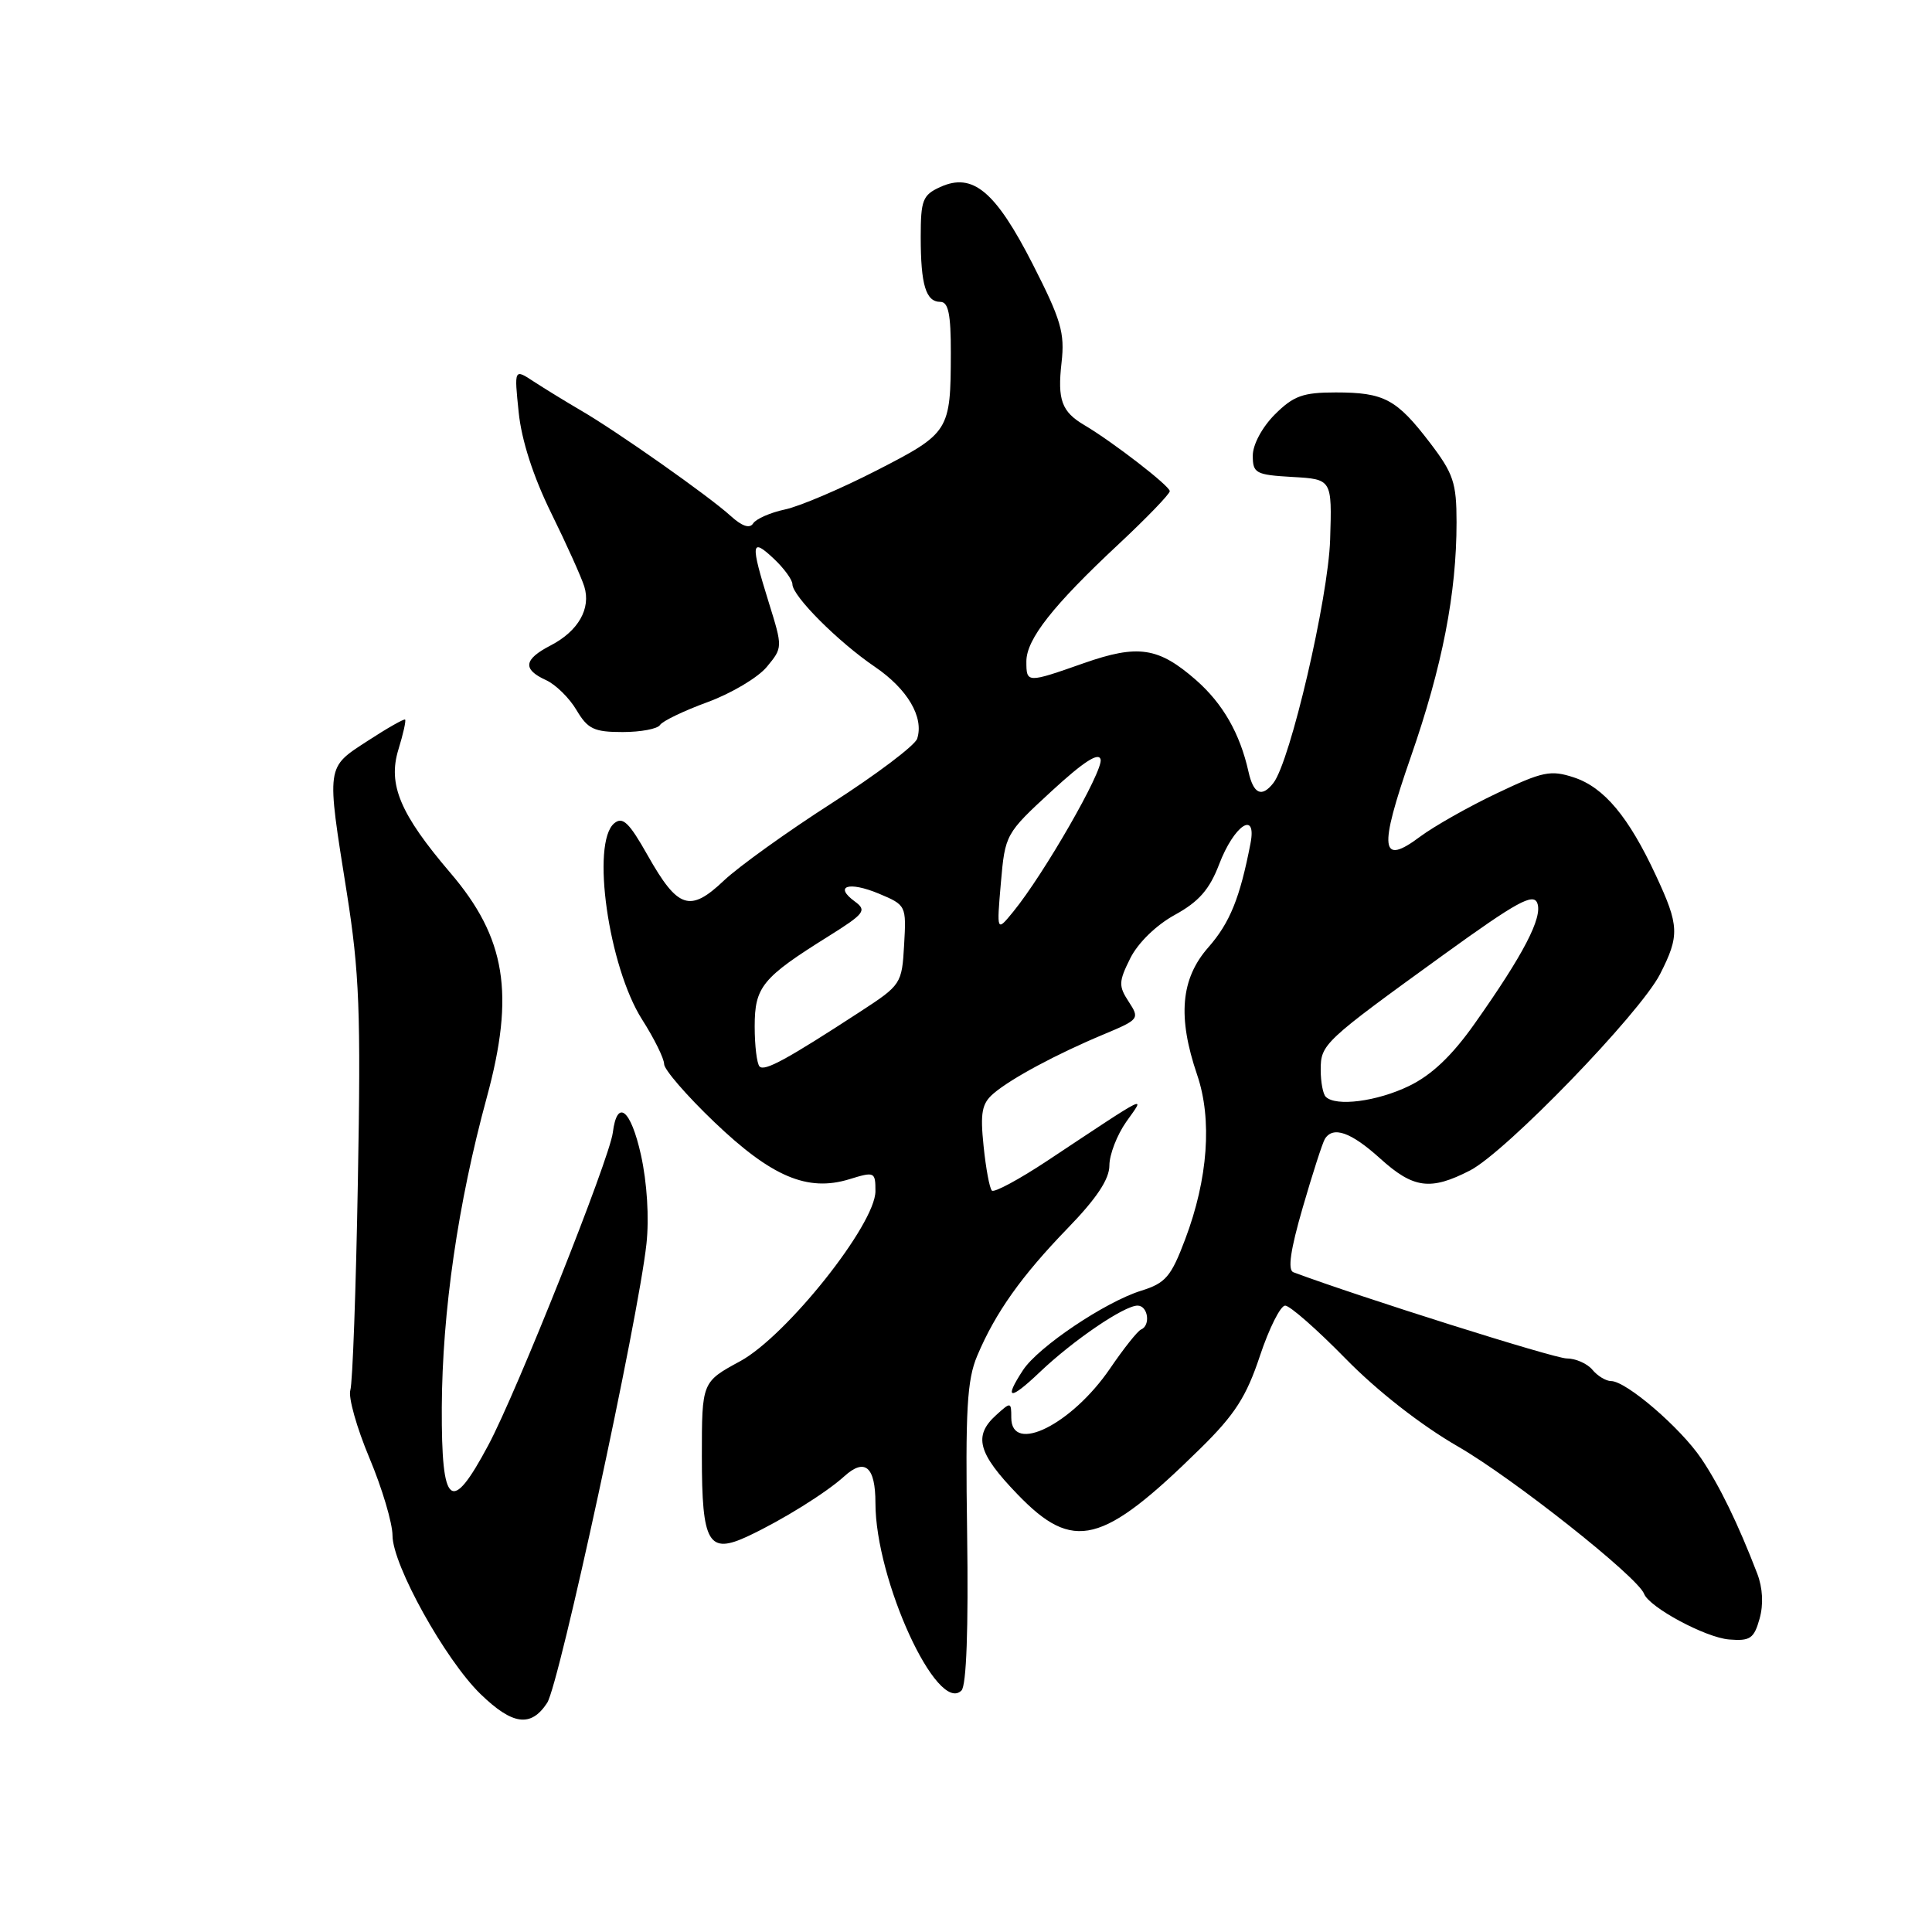 <?xml version="1.0" encoding="UTF-8" standalone="no"?>
<!DOCTYPE svg PUBLIC "-//W3C//DTD SVG 1.1//EN" "http://www.w3.org/Graphics/SVG/1.1/DTD/svg11.dtd" >
<svg xmlns="http://www.w3.org/2000/svg" xmlns:xlink="http://www.w3.org/1999/xlink" version="1.1" viewBox="0 0 256 256">
 <g >
 <path fill="currentColor"
d=" M 72.50 225.64 C 74.11 223.18 84.58 174.77 85.66 164.80 C 86.03 161.37 85.74 156.70 84.93 153.04 C 83.58 146.97 81.77 145.53 81.20 150.08 C 80.75 153.59 68.47 184.46 64.70 191.50 C 59.76 200.76 58.49 199.73 58.54 186.50 C 58.60 173.81 60.68 159.43 64.50 145.42 C 68.24 131.67 67.04 124.27 59.66 115.64 C 53.02 107.86 51.37 103.95 52.79 99.32 C 53.42 97.28 53.82 95.49 53.68 95.35 C 53.55 95.21 51.31 96.48 48.72 98.17 C 43.18 101.77 43.25 101.29 45.95 118.27 C 47.62 128.82 47.83 134.06 47.42 156.50 C 47.17 170.80 46.72 183.27 46.42 184.21 C 46.13 185.15 47.27 189.19 48.95 193.19 C 50.63 197.19 52.01 201.82 52.01 203.48 C 52.03 207.39 59.00 219.93 63.67 224.47 C 67.92 228.59 70.35 228.92 72.50 225.64 Z  M 128.15 203.24 C 127.91 186.79 128.13 182.86 129.49 179.64 C 131.90 173.93 135.34 169.08 141.50 162.72 C 145.32 158.78 147.00 156.24 147.00 154.43 C 147.00 152.99 148.01 150.39 149.23 148.65 C 151.78 145.05 152.54 144.68 138.74 153.83 C 135.02 156.29 131.73 158.06 131.43 157.76 C 131.12 157.46 130.63 154.80 130.33 151.86 C 129.87 147.44 130.10 146.22 131.64 144.90 C 133.96 142.91 140.01 139.66 146.29 137.04 C 150.95 135.09 151.03 134.98 149.56 132.73 C 148.20 130.65 148.22 130.08 149.77 126.97 C 150.80 124.92 153.20 122.58 155.68 121.22 C 158.85 119.48 160.27 117.86 161.54 114.53 C 163.52 109.34 166.55 107.31 165.70 111.74 C 164.30 118.99 162.97 122.27 160.11 125.53 C 156.45 129.69 156.01 134.74 158.63 142.43 C 160.64 148.33 160.07 156.20 157.05 164.19 C 155.17 169.18 154.45 170.02 151.20 171.03 C 146.43 172.52 137.58 178.47 135.56 181.54 C 132.97 185.50 133.79 185.61 137.75 181.84 C 142.21 177.59 148.96 173.00 150.73 173.00 C 152.12 173.00 152.50 175.63 151.19 176.17 C 150.75 176.35 148.90 178.67 147.09 181.33 C 142.02 188.76 134.00 192.75 134.00 187.85 C 134.00 185.75 133.94 185.74 132.00 187.50 C 128.95 190.26 129.56 192.55 134.82 198.00 C 142.23 205.69 146.04 204.74 159.06 191.93 C 163.62 187.45 165.15 185.07 166.94 179.68 C 168.16 176.01 169.67 173.00 170.29 173.00 C 170.92 173.00 174.51 176.16 178.29 180.02 C 182.50 184.32 188.27 188.83 193.19 191.67 C 200.48 195.87 216.99 208.94 217.85 211.19 C 218.54 212.98 225.99 216.99 229.12 217.24 C 231.90 217.47 232.42 217.11 233.15 214.50 C 233.69 212.60 233.57 210.40 232.84 208.50 C 230.29 201.87 227.85 196.86 225.43 193.27 C 222.67 189.18 215.48 183.00 213.48 183.00 C 212.80 183.00 211.68 182.32 211.00 181.50 C 210.32 180.68 208.78 180.00 207.59 180.00 C 205.96 180.00 180.19 171.87 171.38 168.58 C 170.60 168.29 170.99 165.62 172.62 160.00 C 173.92 155.51 175.24 151.43 175.55 150.92 C 176.63 149.17 179.01 150.01 182.87 153.50 C 187.28 157.49 189.54 157.79 194.79 155.09 C 199.54 152.64 217.30 134.29 219.97 129.07 C 222.57 123.96 222.52 122.66 219.42 116.01 C 215.80 108.22 212.55 104.34 208.57 103.02 C 205.47 102.00 204.43 102.21 198.31 105.13 C 194.56 106.91 190.02 109.49 188.20 110.84 C 182.92 114.80 182.66 112.61 186.94 100.29 C 191.12 88.28 193.00 78.63 193.00 69.20 C 193.00 63.97 192.59 62.75 189.47 58.66 C 185.05 52.88 183.41 52.00 176.99 52.00 C 172.64 52.00 171.40 52.45 168.92 54.92 C 167.24 56.61 166.00 58.91 166.00 60.37 C 166.00 62.71 166.38 62.92 171.25 63.20 C 176.50 63.50 176.50 63.50 176.25 71.50 C 176.00 79.28 170.97 100.89 168.73 103.75 C 167.19 105.72 166.09 105.22 165.43 102.25 C 164.30 97.19 162.04 93.24 158.49 90.12 C 153.51 85.76 150.81 85.35 143.62 87.87 C 136.05 90.53 136.00 90.53 136.00 87.64 C 136.00 84.70 139.53 80.22 148.25 72.08 C 151.96 68.61 155.00 65.46 155.00 65.08 C 155.00 64.39 147.45 58.56 143.70 56.34 C 140.67 54.56 140.10 52.99 140.66 48.05 C 141.11 44.10 140.60 42.38 136.84 35.00 C 131.90 25.33 128.89 22.82 124.59 24.78 C 122.26 25.84 122.00 26.51 122.00 31.40 C 122.00 37.76 122.68 40.00 124.61 40.00 C 125.66 40.00 126.00 41.64 125.99 46.75 C 125.97 57.14 125.81 57.38 116.15 62.34 C 111.39 64.78 105.92 67.11 104.00 67.51 C 102.08 67.92 100.19 68.75 99.80 69.35 C 99.34 70.08 98.33 69.74 96.80 68.35 C 93.95 65.75 81.74 57.15 76.91 54.35 C 74.94 53.20 72.16 51.49 70.73 50.56 C 68.13 48.85 68.13 48.85 68.73 54.65 C 69.11 58.35 70.66 63.15 73.03 67.97 C 75.07 72.11 77.04 76.50 77.42 77.71 C 78.33 80.64 76.63 83.62 72.97 85.52 C 69.39 87.37 69.21 88.68 72.33 90.11 C 73.62 90.69 75.44 92.48 76.39 94.09 C 77.88 96.60 78.71 97.00 82.50 97.00 C 84.91 97.00 87.14 96.58 87.46 96.06 C 87.78 95.55 90.62 94.18 93.77 93.03 C 96.92 91.87 100.45 89.77 101.61 88.36 C 103.72 85.81 103.72 85.79 101.86 79.81 C 99.42 71.97 99.51 71.19 102.50 74.00 C 103.88 75.29 105.00 76.83 105.00 77.42 C 105.01 78.99 111.06 85.05 115.93 88.36 C 120.26 91.31 122.45 95.04 121.53 97.88 C 121.24 98.77 116.16 102.60 110.25 106.40 C 104.34 110.19 97.89 114.82 95.92 116.68 C 91.42 120.95 89.82 120.42 85.82 113.34 C 83.36 108.98 82.51 108.16 81.39 109.09 C 78.29 111.66 80.63 128.09 85.08 135.09 C 86.69 137.61 88.00 140.27 88.00 141.00 C 88.00 141.72 90.98 145.17 94.63 148.66 C 102.23 155.93 106.99 157.95 112.52 156.26 C 115.89 155.22 116.00 155.27 116.00 157.84 C 116.00 162.22 104.23 177.01 98.09 180.36 C 93.00 183.12 93.00 183.12 93.00 192.94 C 93.00 204.54 93.86 206.02 99.16 203.53 C 103.69 201.40 109.44 197.82 111.87 195.62 C 114.60 193.14 116.00 194.34 116.00 199.16 C 116.00 209.36 124.19 227.21 127.40 224.00 C 128.06 223.34 128.33 215.79 128.15 203.24 Z  M 175.67 145.33 C 175.30 144.97 175.00 143.36 175.00 141.76 C 175.00 138.36 175.37 138.02 191.28 126.51 C 200.98 119.50 203.18 118.29 203.70 119.67 C 204.43 121.56 201.87 126.48 195.39 135.65 C 192.39 139.90 189.70 142.45 186.70 143.90 C 182.47 145.95 177.00 146.66 175.67 145.33 Z  M 100.65 141.32 C 100.29 140.96 100.00 138.57 100.00 136.01 C 100.00 130.76 100.99 129.55 109.78 124.06 C 114.57 121.06 114.89 120.64 113.28 119.46 C 110.45 117.40 112.44 116.74 116.45 118.41 C 120.07 119.93 120.10 119.99 119.80 125.20 C 119.51 130.37 119.40 130.52 114.00 134.04 C 104.28 140.37 101.32 141.99 100.65 141.32 Z  M 132.62 117.00 C 133.18 110.56 133.24 110.45 139.34 104.83 C 143.59 100.92 145.60 99.62 145.84 100.64 C 146.18 102.15 138.34 115.80 134.28 120.78 C 132.06 123.50 132.06 123.50 132.62 117.00 Z "/>
</g>
</svg>